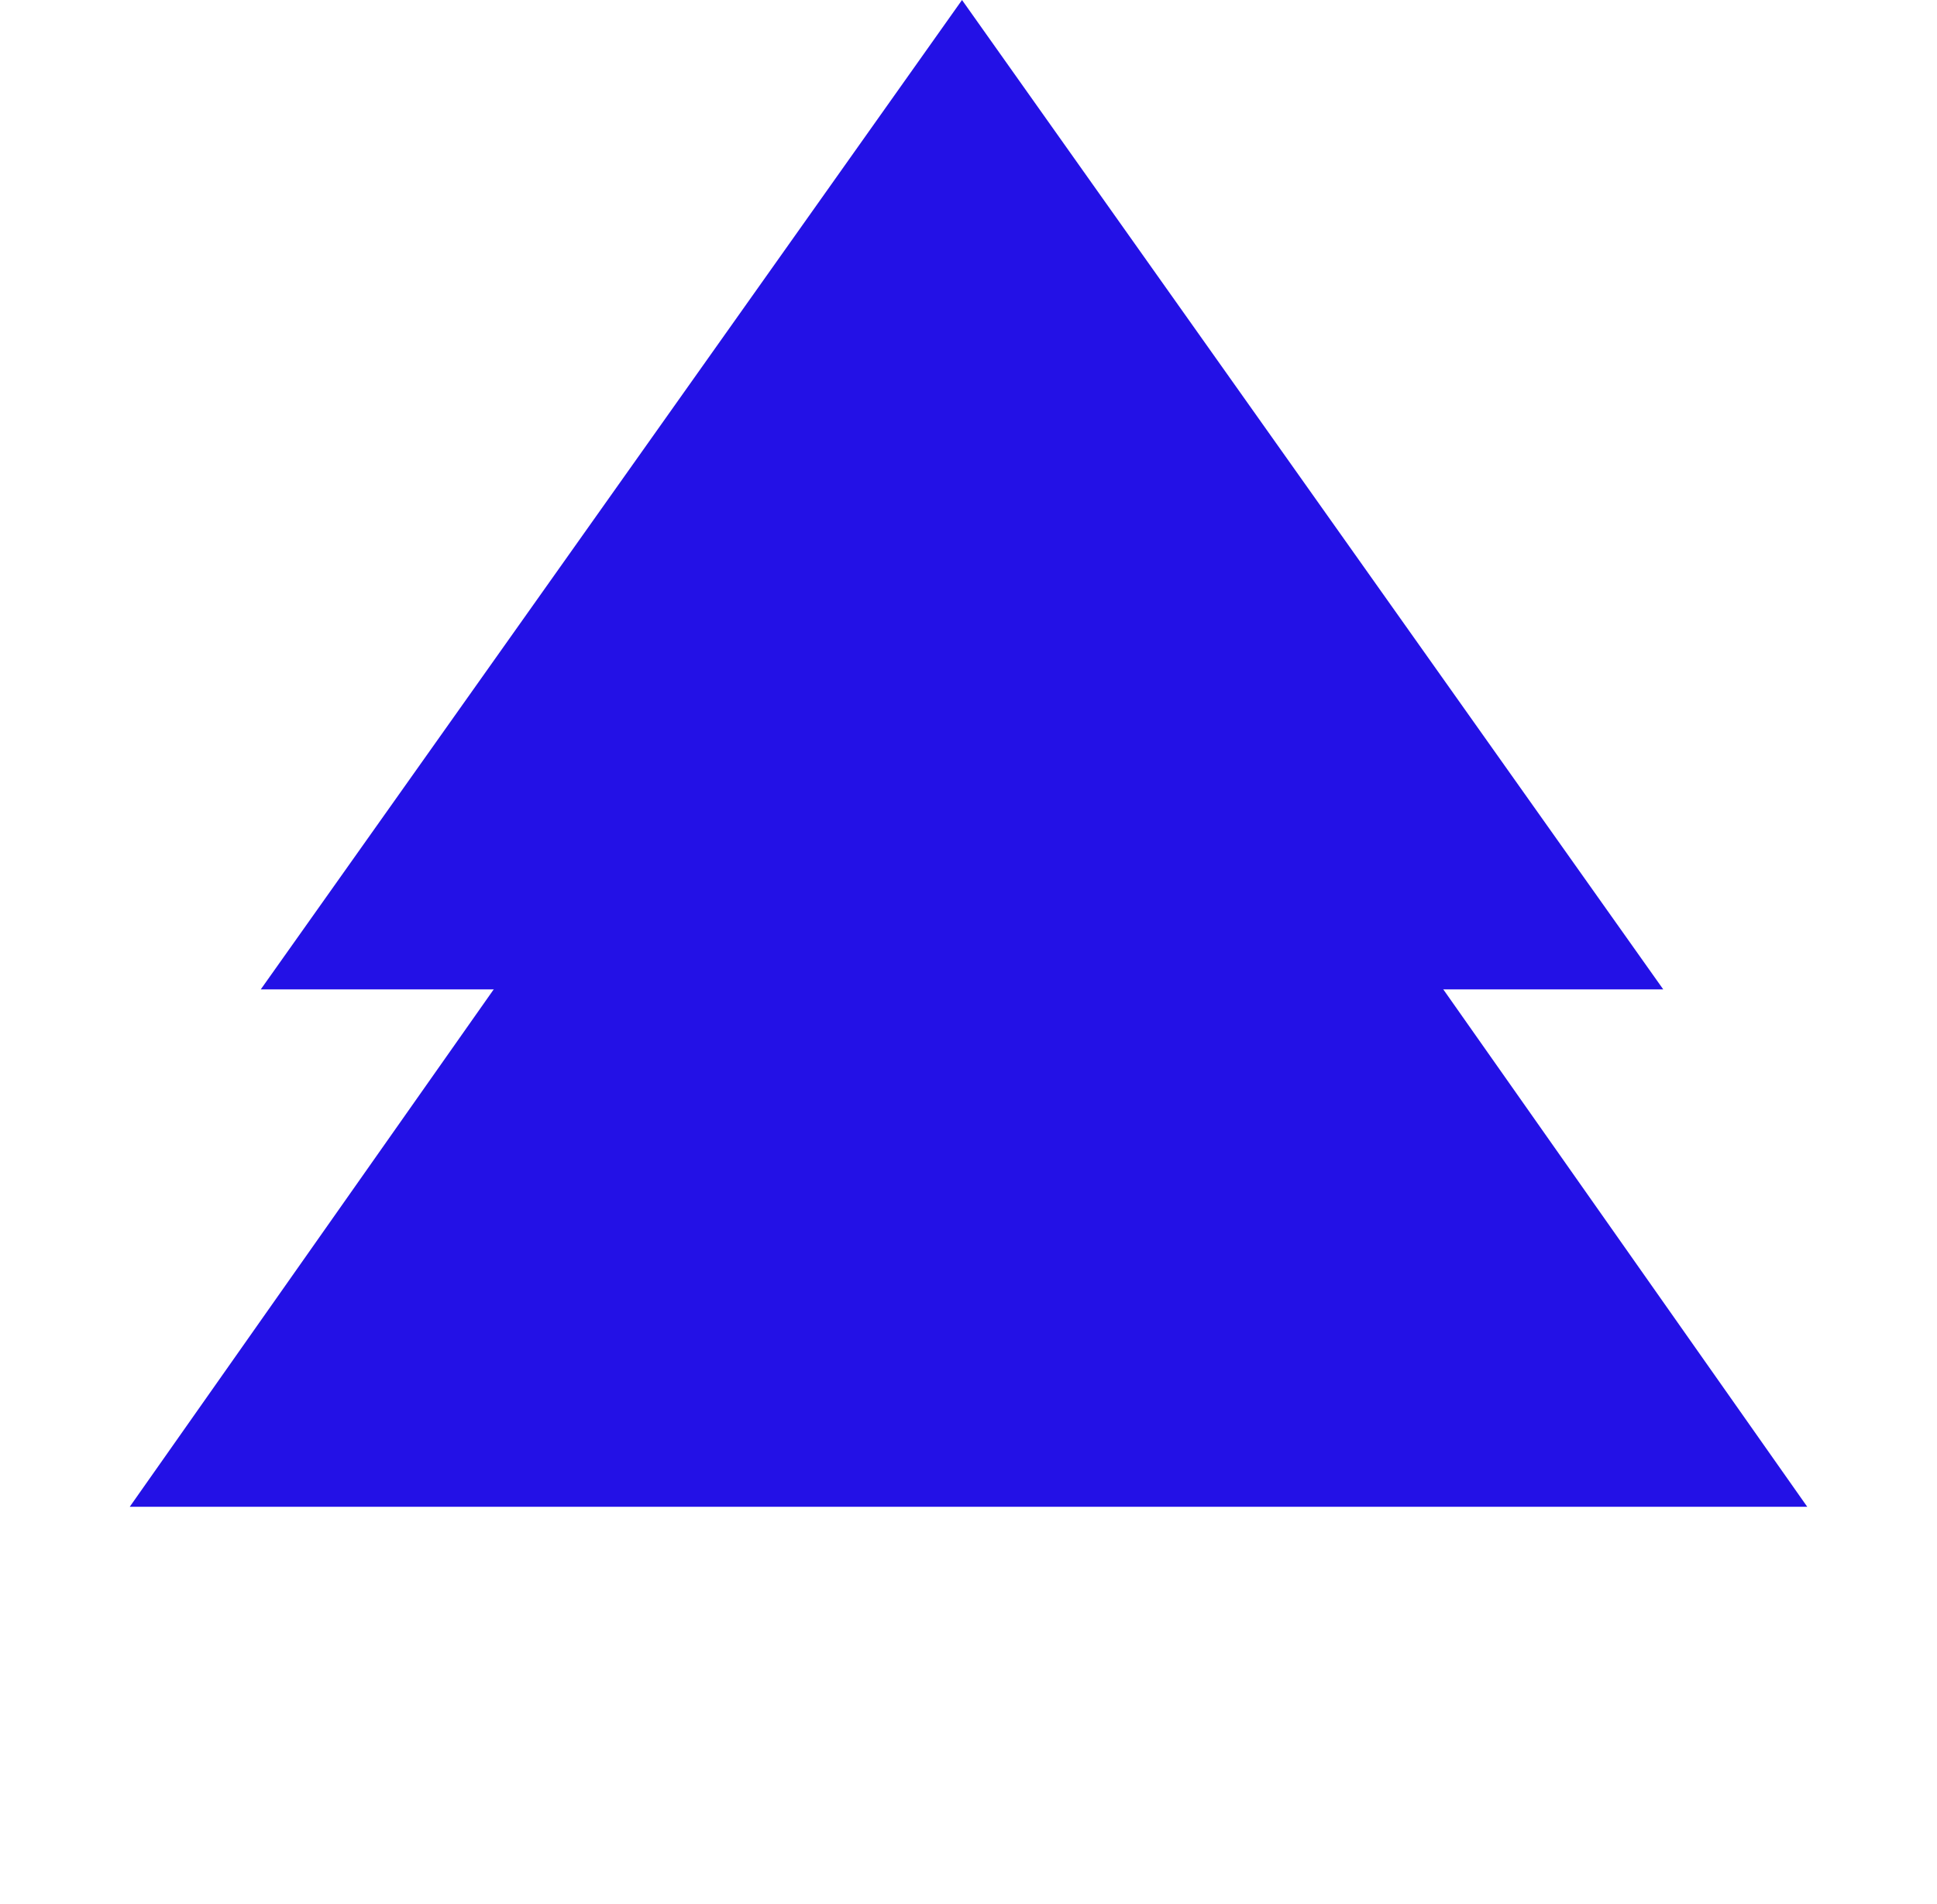 <svg width="60" height="59" viewBox="0 0 60 59" fill="none" xmlns="http://www.w3.org/2000/svg">
<path d="M29.799 0L51.521 30.655H8.077L29.799 0Z" fill="#2311E6"/>
<path d="M30 9.742L55.981 46.685H4.019L30 9.742Z" fill="#2311E6"/>
</svg>
